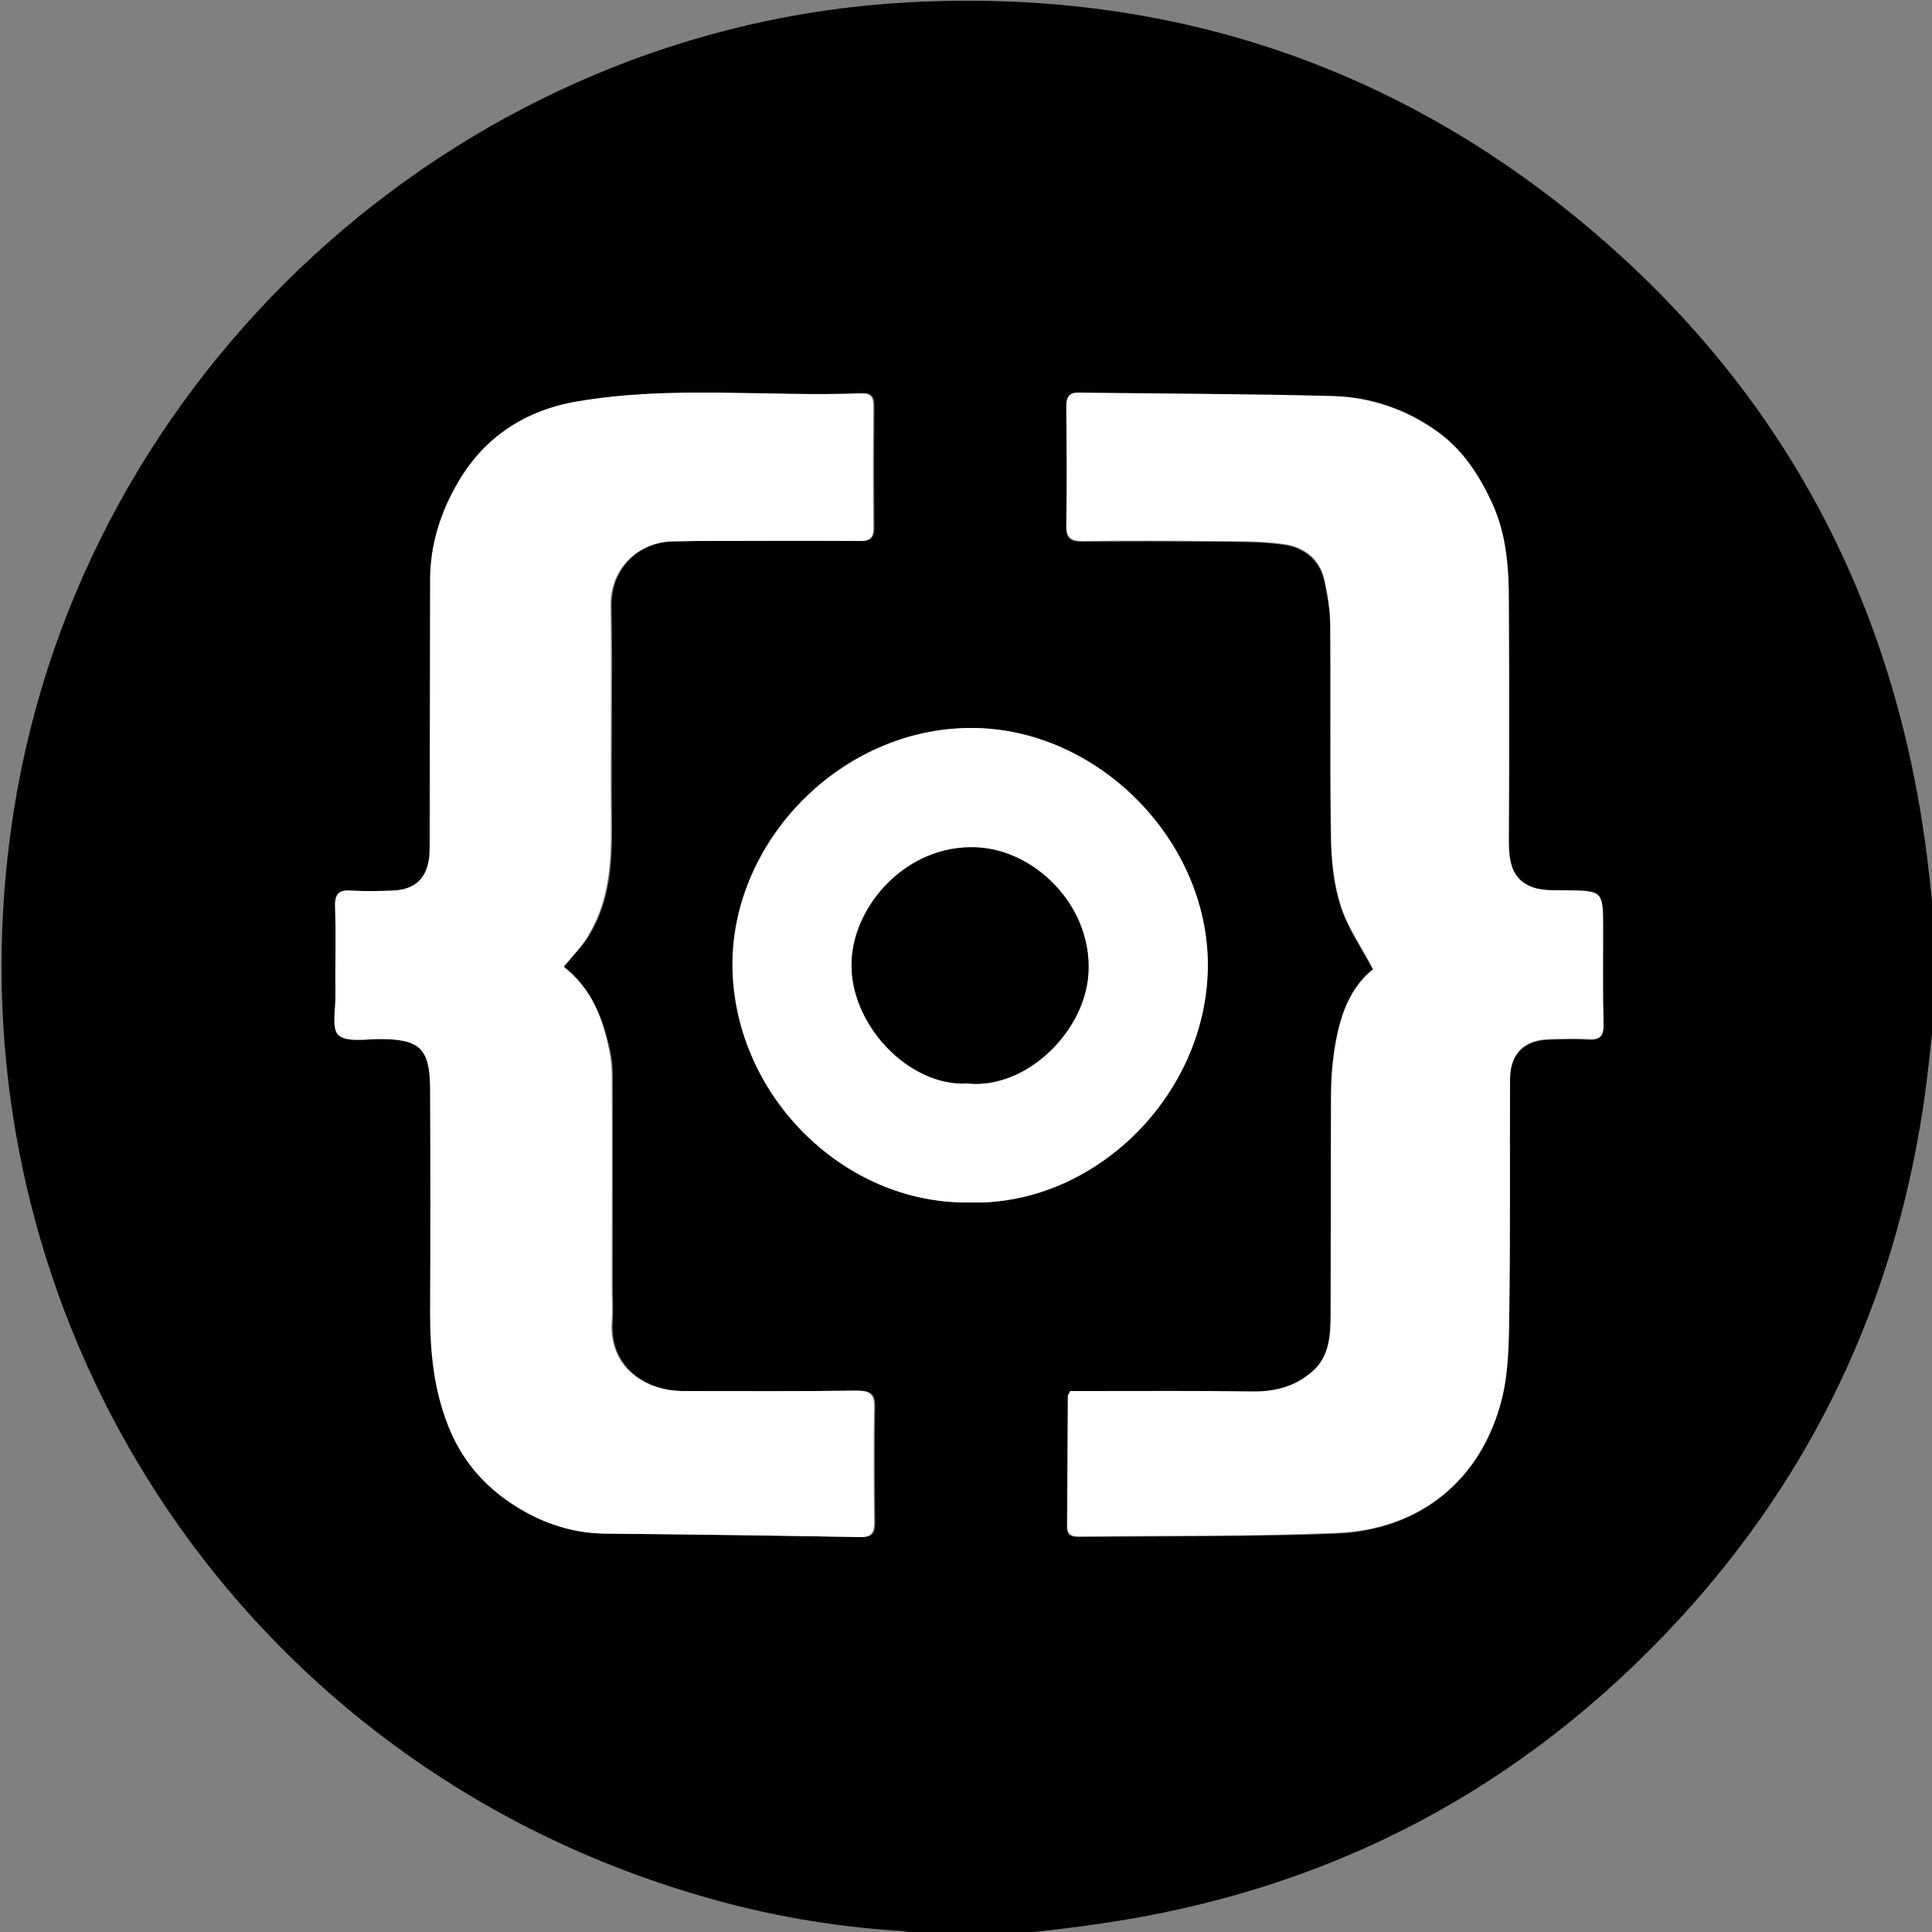 <?xml version="1.0" encoding="utf-8"?>
<!-- Generator: Adobe Illustrator 28.2.0, SVG Export Plug-In . SVG Version: 6.00 Build 0)  -->
<svg version="1.1" id="Layer_1" xmlns="http://www.w3.org/2000/svg" xmlns:xlink="http://www.w3.org/1999/xlink" x="0px" y="0px"
	 viewBox="0 0 500 500" style="enable-background:new 0 0 500 500;" xml:space="preserve">
<rect x="0" y="0" width="500" height="500" fill="#808080" stroke="none"/>
<style type="text/css">
	.st0{fill:#FFFFFF;}
</style>
<path d="M264.2,500.4c-9.2,0-18.4,0-27.5,0c-1.3-0.3-2.7-0.7-4-0.7c-17.4-1.1-34.5-4.1-51.2-9C56.9,454.6-18.7,331.9,4.6,203.8
	C25,92.2,122,6.6,235.2,0.6c63.7-3.4,121.1,14.3,170.9,54.2c51.8,41.6,82.4,95.7,91.9,161.6c1,6.7,1.6,13.5,2.4,20.2
	c0,9.2,0,18.4,0,27.5c-0.9,7.7-1.6,15.4-2.8,23.1c-7.7,50.1-28.4,94.1-62.7,131.5c-40.7,44.3-90.9,70.7-150.6,79.2
	C277.7,498.9,271,499.6,264.2,500.4z M145.9,250.2c2.6-3.3,5.3-5.8,7-8.8c5.2-9,5.6-18.9,5.5-29c-0.2-18.5,0.2-37-0.1-55.5
	c-0.2-9.9,7.2-16.9,16.5-16.8c2.1,0,4.2-0.1,6.3-0.1c13.8,0,27.5,0,41.3,0c2.4,0,3.9-0.3,3.9-3.3c-0.1-10.6-0.1-21.1,0-31.7
	c0-2.3-0.7-3.3-3.1-3.2c-24.5,1-49.2-2-73.6,2.1c-13.5,2.3-23.9,9.3-30.7,20.8c-4.4,7.6-7.3,16.2-7.3,25.4c0,22.1-0.1,44.2-0.1,66.3
	c0,1.7,0,3.3-0.1,5c-0.5,5.9-3.7,8.9-9.7,9.1c-3.5,0.1-7,0.2-10.4,0c-3.2-0.2-4.4,0.7-4.3,4.1c0.2,7.6,0,15.3,0.1,22.9
	c0,3.6-1.1,8.7,0.8,10.4c2.2,1.9,7,1,10.7,1c10.4,0.1,13,2.6,13,13.1c0,19.2,0.1,38.4,0,57.6c-0.1,10.2,0.9,20,4.8,29.7
	c3.3,8.3,8.7,14.6,15.5,19.3c7.2,5,15.6,8.2,24.9,8.3c22.1,0.2,44.2,0.5,66.3,0.9c3,0,3.4-1.5,3.4-3.9c-0.1-9.9-0.2-19.7,0-29.6
	c0.1-3.5-1-4.4-4.5-4.4c-15,0.2-30,0.1-45,0.1c-9.6,0-19.4-6.1-18.4-18.2c0.2-3,0-6.1,0-9.2c0-18.1,0-36.2,0-54.2
	c0-2.1-0.2-4.2-0.6-6.2C156.1,263.7,153.2,255.9,145.9,250.2z M277,360c-0.4,0.8-0.7,1-0.7,1.3c-0.1,11.3-0.1,22.5-0.2,33.8
	c0,2.7,1.7,2.7,3.6,2.7c22.1-0.3,44.2,0,66.3-0.9c21.3-0.9,37.3-13.6,42.6-34.7c1.7-6.9,1.8-14.3,1.9-21.5
	c0.3-20.4,0.1-40.9,0.2-61.3c0-6.7,3.8-10.2,10.4-10.3c3.3-0.1,6.7-0.2,10,0c2.9,0.2,3.9-0.9,3.8-3.8c-0.2-8.2-0.1-16.4-0.1-24.6
	c0-10,0-10-10.1-10.1c-2.7,0-5.7,0.1-8.2-0.8c-5.5-2-6.2-6.7-6.1-11.9c0.1-20.6,0.1-41.2,0-61.7c0-8.6-0.5-17.1-4.1-25.3
	c-3.4-7.8-7.9-14.6-14.8-19.3c-7.9-5.4-16.9-8.6-26.4-8.9c-21.9-0.6-43.9-0.6-65.9-0.9c-3,0-3.4,1.5-3.3,3.9
	c0.1,10.2,0.1,20.3,0,30.5c-0.1,3.2,1.2,4,4.2,4c11-0.1,22-0.1,33,0c6.4,0.1,12.8-0.1,19.1,0.8c5.1,0.7,9.3,3.8,10.5,9.3
	c0.8,3.8,1.5,7.6,1.5,11.5c0.1,18.4-0.1,36.7,0.2,55.1c0.1,5.9,0.7,12,2.5,17.6c1.8,5.6,5.3,10.6,8.4,16.5
	c-7.1,5.6-9.3,14.5-10.4,23.8c-0.4,3.3-0.5,6.7-0.5,10c0,18.6,0,37.3-0.1,55.9c0,5-0.4,10.2-4.2,13.9c-4.4,4.2-9.9,5.7-16,5.7
	c-14.3-0.2-28.6-0.1-43-0.1C279.7,360,278.2,360,277,360z M251,311.2c32.1,0.9,61.3-27.7,61.5-61.1c0.2-32.6-28.5-61.7-61.2-61.7
	c-33.4,0-61.7,28.9-61.8,61C189.5,282.7,217.8,311.7,251,311.2z"/>
<path class="st0" d="M145.9,250.2c7.3,5.7,10.2,13.5,11.8,22c0.4,2,0.6,4.1,0.6,6.2c0.1,18.1,0,36.2,0,54.2c0,3.1,0.2,6.1,0,9.2
	c-0.9,12.2,8.8,18.2,18.4,18.2c15,0,30,0.1,45-0.1c3.4,0,4.6,0.9,4.5,4.4c-0.2,9.9-0.1,19.7,0,29.6c0,2.4-0.4,3.9-3.4,3.9
	c-22.1-0.4-44.2-0.7-66.3-0.9c-9.3-0.1-17.7-3.3-24.9-8.3c-6.8-4.7-12.2-11-15.5-19.3c-3.9-9.7-4.8-19.5-4.8-29.7
	c0.1-19.2,0.1-38.4,0-57.6c0-10.6-2.6-13.1-13-13.1c-3.7,0-8.6,0.9-10.7-1c-1.9-1.7-0.7-6.8-0.8-10.4c-0.1-7.6,0.2-15.3-0.1-22.9
	c-0.1-3.4,1.1-4.4,4.3-4.1c3.5,0.2,7,0.1,10.4,0c6-0.2,9.2-3.2,9.7-9.1c0.1-1.7,0.1-3.3,0.1-5c0-22.1,0.1-44.2,0.1-66.3
	c0-9.2,2.8-17.8,7.3-25.4c6.7-11.5,17.2-18.5,30.7-20.8c24.5-4.2,49.1-1.2,73.6-2.1c2.4-0.1,3.1,1,3.1,3.2
	c-0.1,10.6-0.1,21.1,0,31.7c0,3-1.5,3.4-3.9,3.3c-13.8-0.1-27.5,0-41.3,0c-2.1,0-4.2,0.1-6.3,0.1c-9.3,0-16.7,7-16.5,16.8
	c0.3,18.5-0.1,37,0.1,55.5c0.1,10.1-0.3,20.1-5.5,29C151.2,244.4,148.5,247,145.9,250.2z"/>
<path class="st0" d="M277,360c1.2,0,2.7,0,4.2,0c14.3,0,28.6-0.1,43,0.1c6.1,0.1,11.6-1.5,16-5.7c3.8-3.7,4.2-8.9,4.2-13.9
	c0-18.6,0-37.3,0.1-55.9c0-3.3,0.1-6.7,0.5-10c1.1-9.4,3.4-18.3,10.4-23.8c-3.1-5.9-6.7-10.9-8.4-16.5c-1.8-5.6-2.4-11.7-2.5-17.6
	c-0.3-18.4,0-36.7-0.2-55.1c0-3.8-0.7-7.7-1.5-11.5c-1.2-5.5-5.3-8.6-10.5-9.3c-6.3-0.9-12.7-0.7-19.1-0.8c-11-0.1-22-0.1-33,0
	c-3,0-4.2-0.8-4.2-4c0.2-10.1,0.1-20.3,0-30.5c0-2.4,0.3-4,3.3-3.9c22,0.3,43.9,0.3,65.9,0.9c9.5,0.3,18.6,3.4,26.4,8.9
	c6.9,4.8,11.3,11.6,14.8,19.3c3.6,8.2,4.1,16.7,4.1,25.3c0.1,20.6,0.1,41.2,0,61.7c0,5.2,0.7,9.9,6.1,11.9c2.5,0.9,5.5,0.8,8.2,0.8
	c10.1,0.1,10.1,0,10.1,10.1c0,8.2-0.1,16.4,0.1,24.6c0.1,2.9-0.9,4-3.8,3.8c-3.3-0.2-6.7-0.1-10,0c-6.6,0.1-10.3,3.6-10.4,10.3
	c-0.1,20.4,0.1,40.9-0.2,61.3c-0.1,7.2-0.2,14.6-1.9,21.5c-5.3,21.1-21.3,33.8-42.6,34.7c-22.1,0.9-44.2,0.7-66.3,0.9
	c-1.9,0-3.7,0-3.6-2.7c0.1-11.3,0.1-22.5,0.2-33.8C276.4,361,276.6,360.8,277,360z"/>
<path class="st0" d="M251,311.2c-33.2,0.5-61.5-28.5-61.4-61.8c0.1-32.1,28.3-61,61.8-61c32.7,0,61.4,29.1,61.2,61.7
	C312.3,283.6,283.2,312.1,251,311.2z M250.5,280.4c15.3,1.5,30.7-13.8,31.2-29.1c0.6-17.3-14.2-31.4-29-32
	c-17.9-0.8-31.7,14.8-32.3,29.4C219.7,265,235.2,281.3,250.5,280.4z"/>
<path d="M250.5,280.4c-15.3,0.9-30.8-15.4-30.1-31.7c0.6-14.6,14.4-30.2,32.3-29.4c14.9,0.6,29.7,14.8,29,32
	C281.2,266.6,265.8,281.9,250.5,280.4z"/>
</svg>
